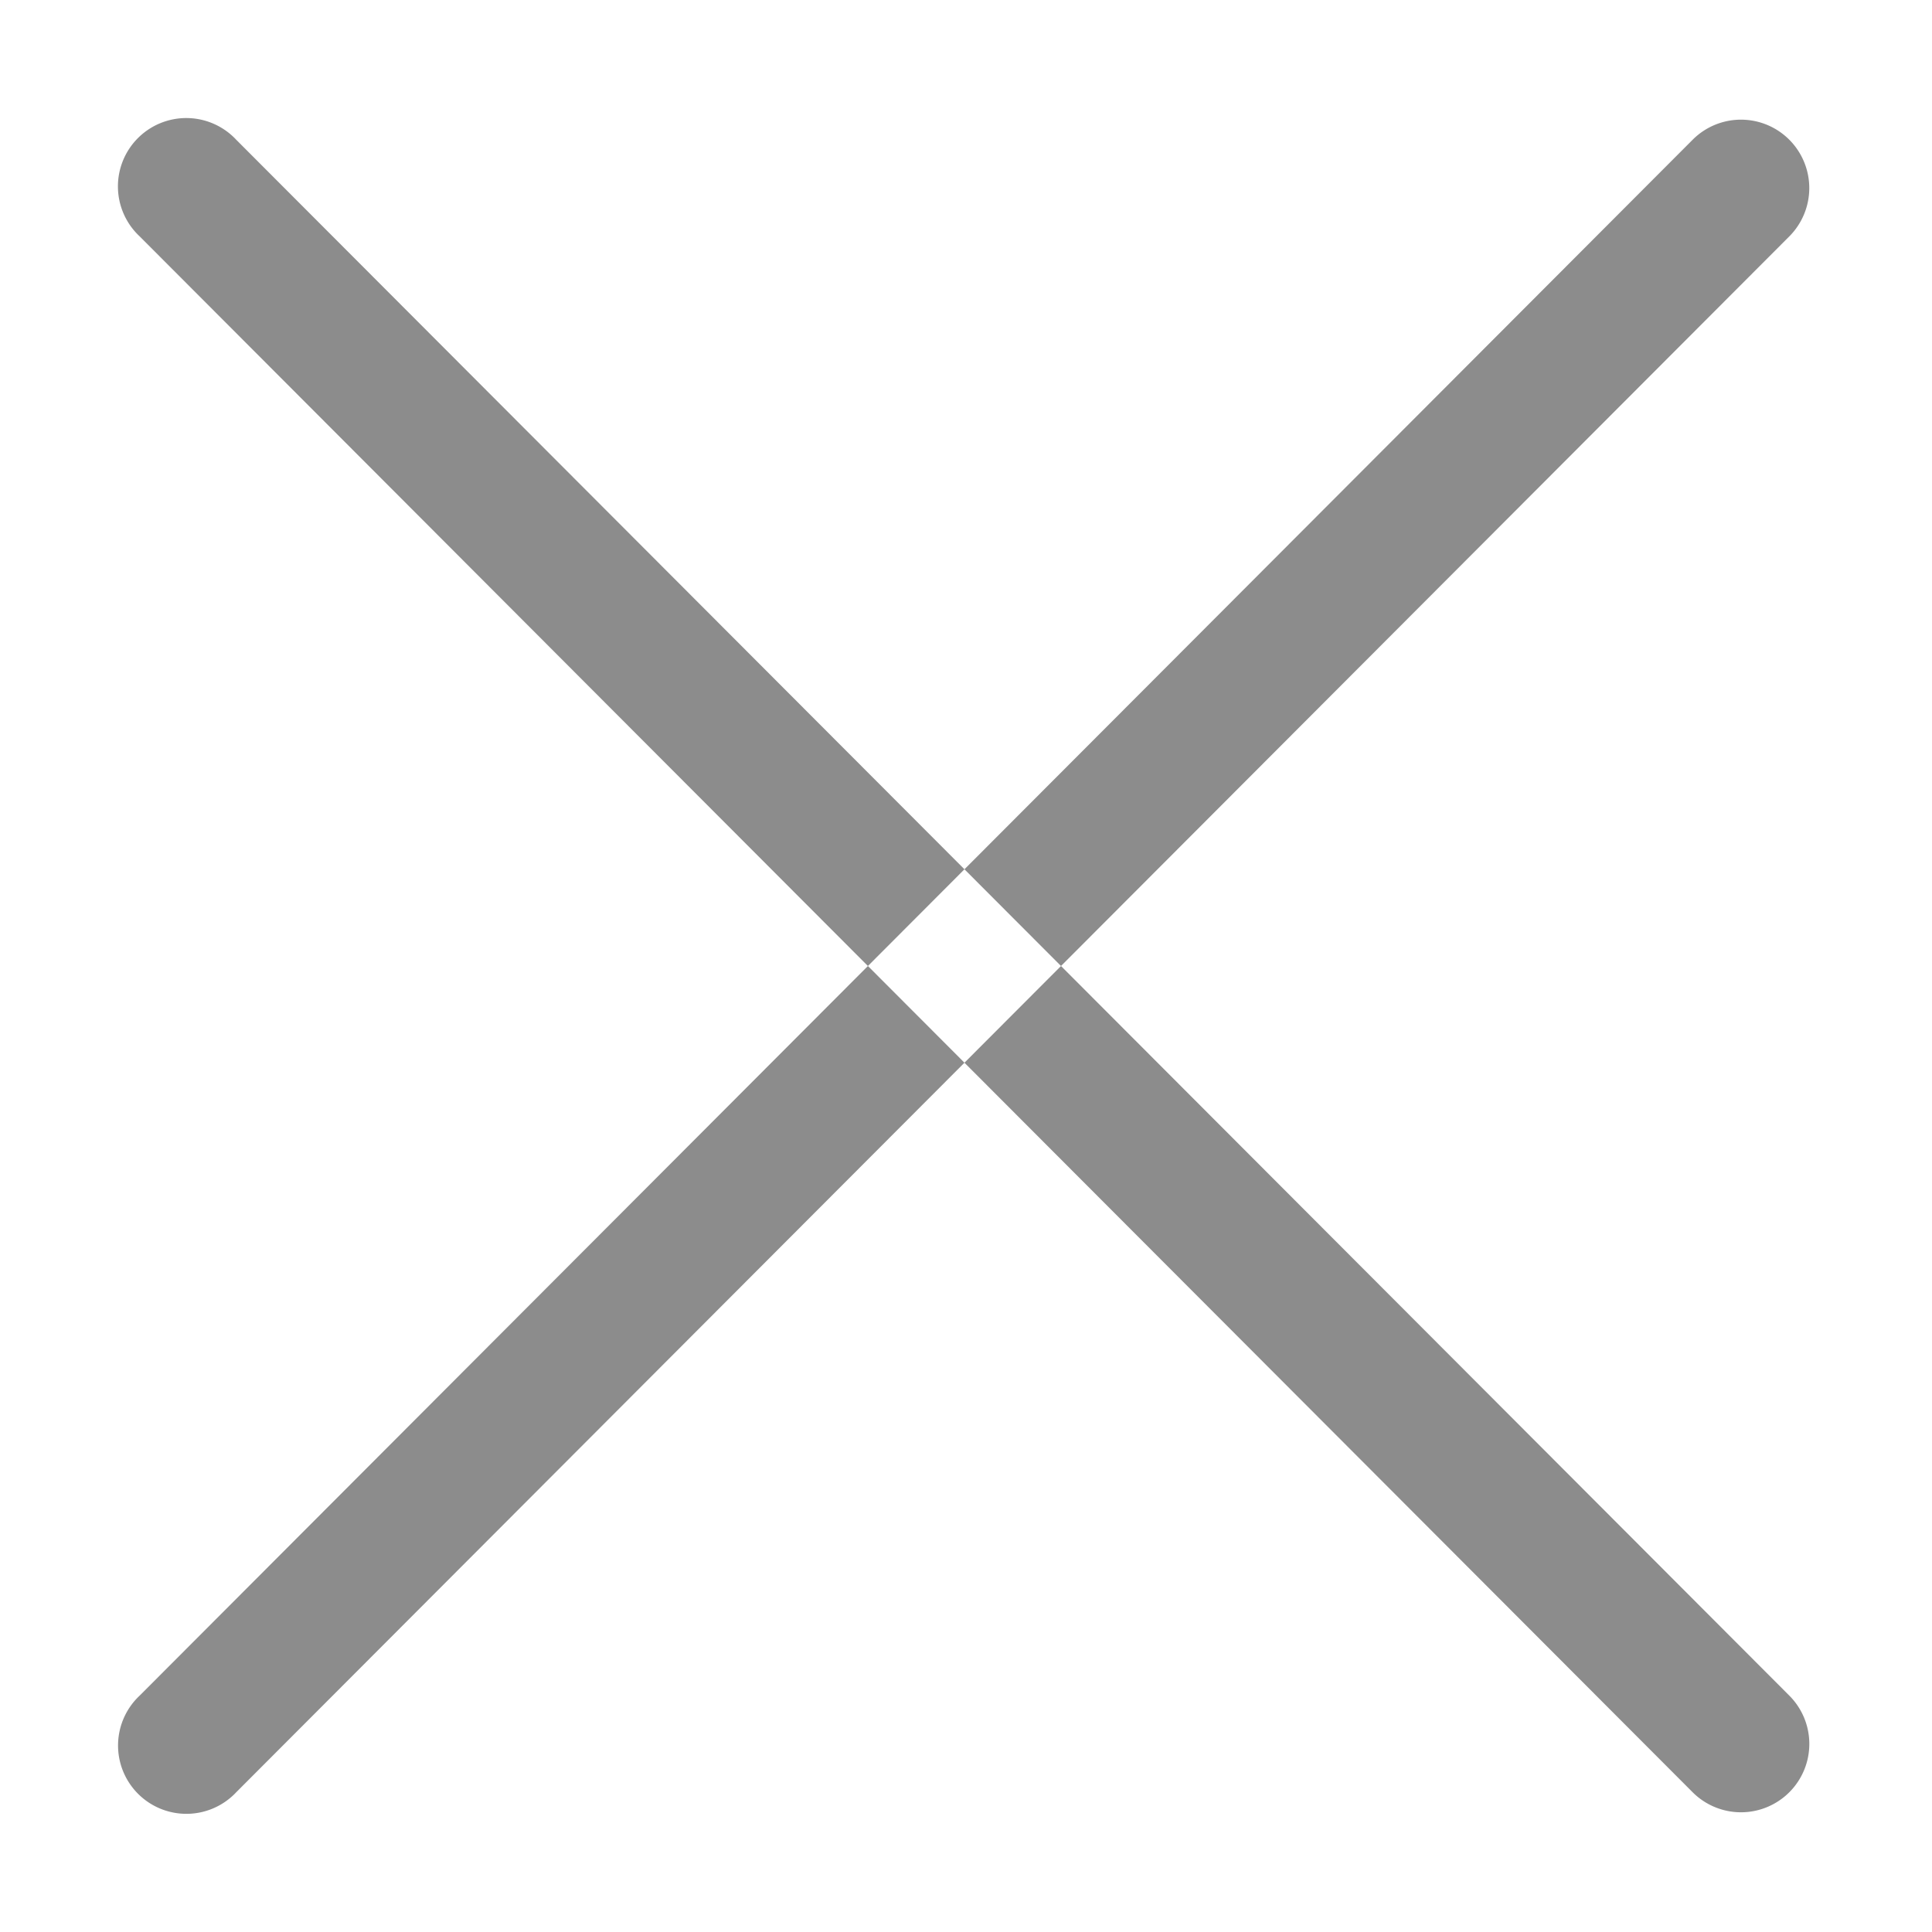 <svg xmlns="http://www.w3.org/2000/svg" width="16" height="16" viewBox="0 0 16 16">
<defs>
    <style>
      .cls-1 {
        fill: #8c8c8c;
        fill-rule: evenodd;
      }
    </style>
  </defs>
  <path id="close_copy" data-name="close copy" class="cls-1" d="M14.818,1.157a0.565,0.565,0,0,0-.8,0L1.157,14.042a0.566,0.566,0,1,0,.8.8L14.818,1.958A0.567,0.567,0,0,0,14.818,1.157Zm0,12.885L1.956,1.157a0.566,0.566,0,1,0-.8.8L14.018,14.843A0.566,0.566,0,1,0,14.818,14.042Z"/>
</svg>

